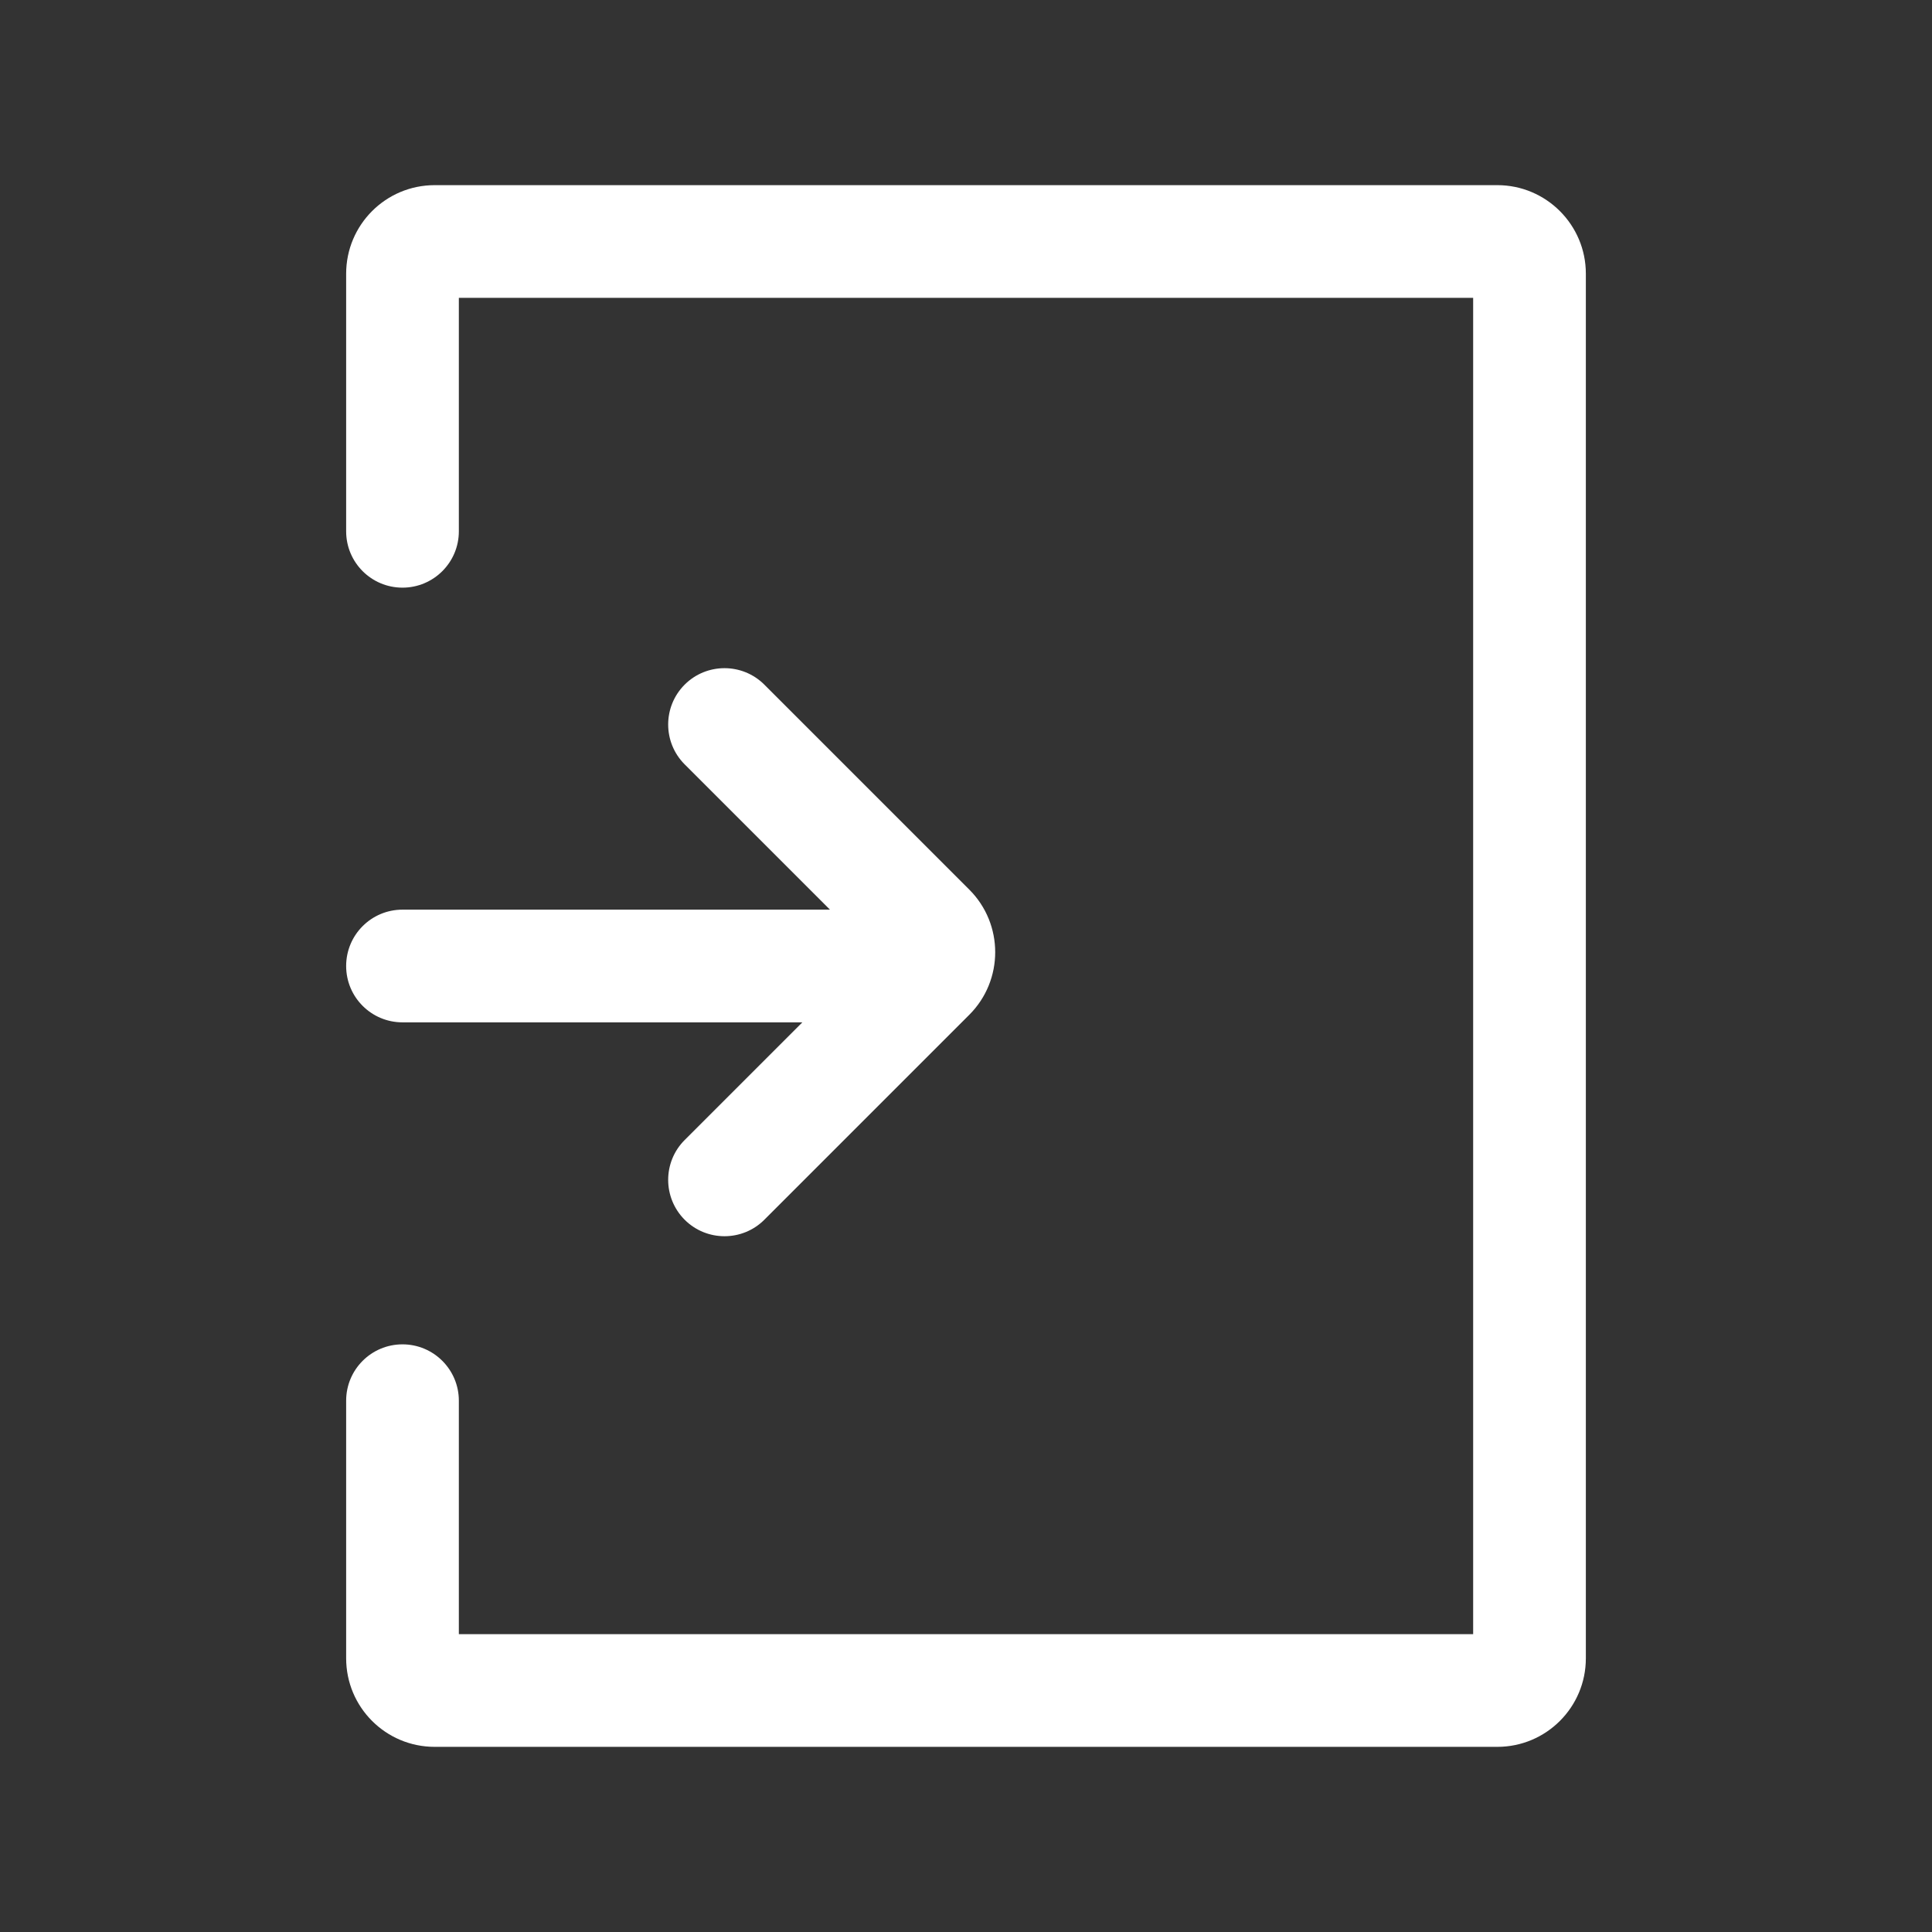 <svg width="24" height="24" viewBox="0 0 24 24" fill="none" xmlns="http://www.w3.org/2000/svg">
<rect x="0" y="0" width="24" height="24" fill="#333333" stroke="none"/>
<path fill-rule="evenodd" clip-rule="evenodd" d="M4.3 3.4C4.3 2.793 4.792 2.3 5.4 2.3H18.6C19.207 2.3 19.7 2.793 19.7 3.4V20.6C19.7 21.208 19.207 21.7 18.6 21.7H5.4C4.792 21.7 4.3 21.208 4.3 20.6V17.4C4.3 17.013 4.613 16.7 5 16.7C5.386 16.7 5.7 17.013 5.7 17.4V20.3H18.3V3.7H5.7V6.6C5.7 6.987 5.386 7.3 5 7.3C4.613 7.3 4.3 6.987 4.3 6.6V3.4ZM4.3 12C4.3 11.613 4.613 11.3 5 11.3H10.31L8.505 9.495C8.232 9.222 8.232 8.778 8.505 8.505C8.778 8.232 9.222 8.232 9.495 8.505L12.041 11.051C12.47 11.48 12.47 12.177 12.041 12.606L9.495 15.152C9.222 15.425 8.778 15.425 8.505 15.152C8.232 14.878 8.232 14.435 8.505 14.162L9.967 12.7H5C4.613 12.7 4.3 12.387 4.3 12Z" fill="white"/>
</svg>

